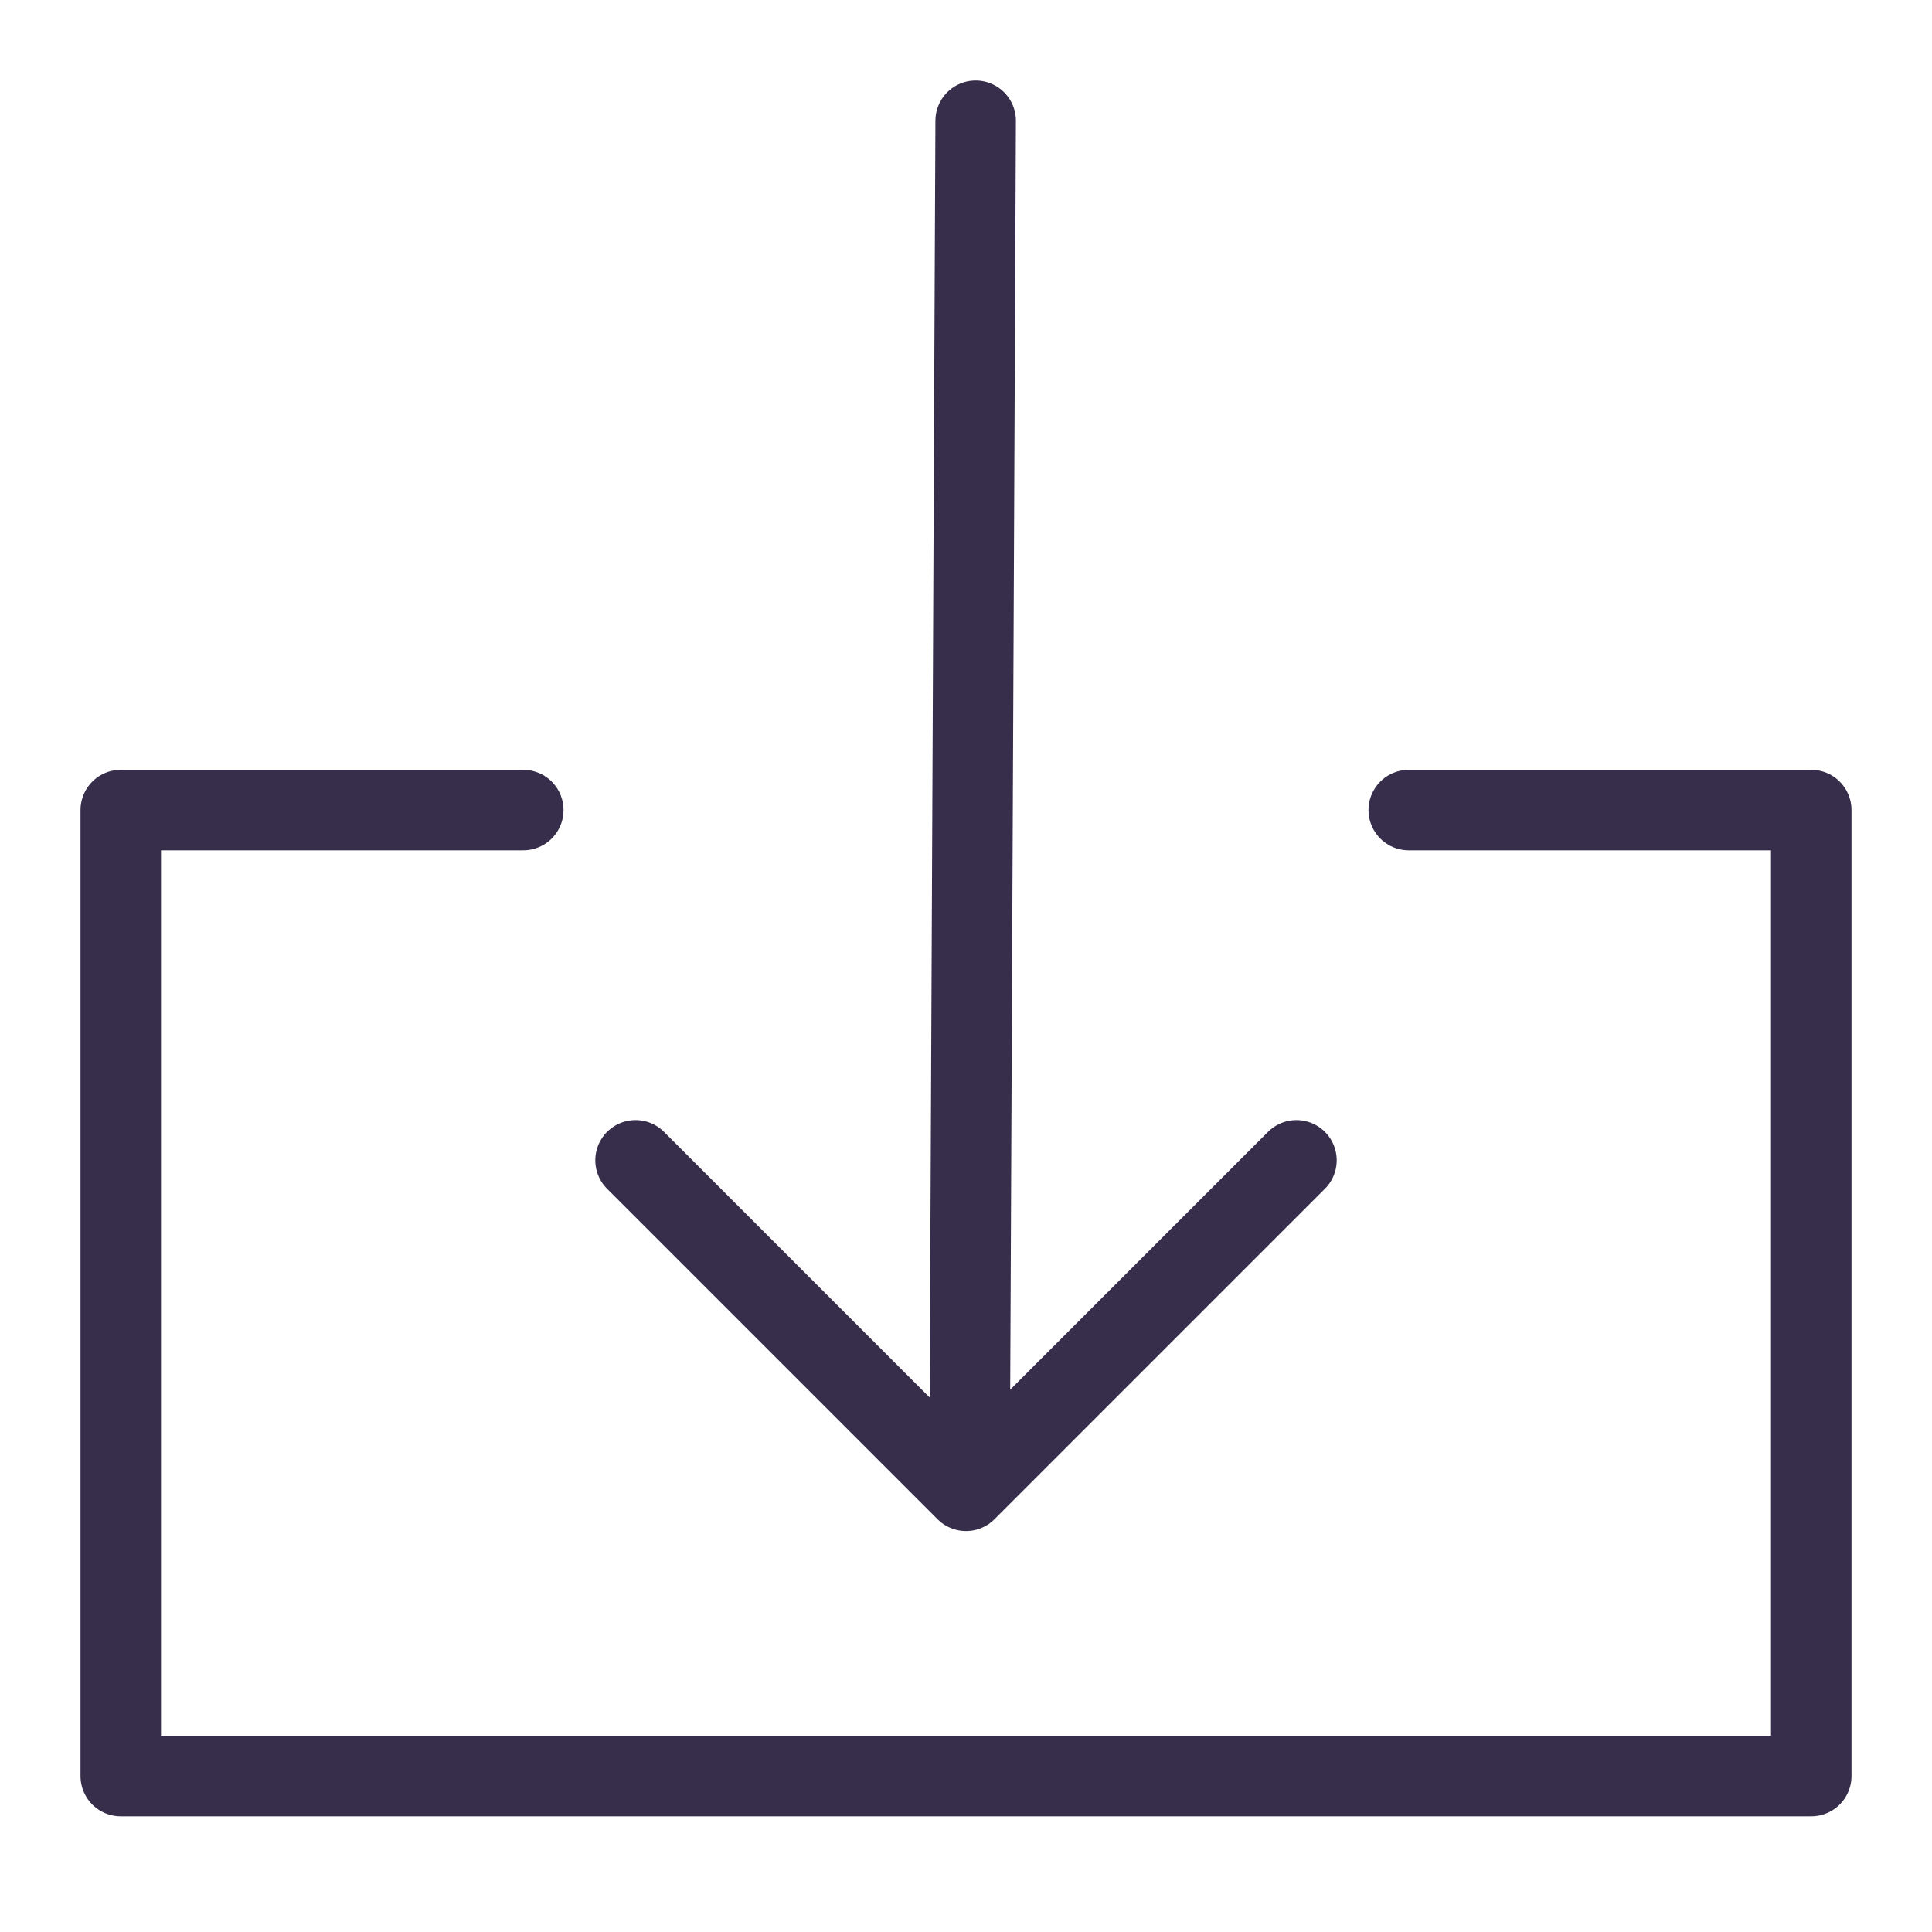<?xml version="1.0" encoding="UTF-8"?>
<svg width="24px" height="24px" viewBox="0 0 24 24" version="1.1" xmlns="http://www.w3.org/2000/svg" xmlns:xlink="http://www.w3.org/1999/xlink">
    <!-- Generator: Sketch 45.1 (43504) - http://www.bohemiancoding.com/sketch -->
    <title>Icon/Deposit</title>
    <desc>Created with Sketch.</desc>
    <defs></defs>
    <g id="Symbols" stroke="none" stroke-width="1" fill="none" fill-rule="evenodd" stroke-linecap="round" stroke-linejoin="round">
        <g id="Icon/Deposit" stroke="#372E4B">
            <g id="Page-1" transform="translate(1, 1)">
                <path d="M11.12,0.5 L11.044,17.402" id="Stroke-1"></path>
                <polyline id="Stroke-3" points="6.895 13.414 11 17.519 15.105 13.414"></polyline>
                <polyline id="Stroke-4" points="5.5 9.063 0.5 9.063 0.5 21.063 21.5 21.063 21.5 9.063 16.5 9.063"></polyline>
            </g>
        </g>
    </g>
</svg>
